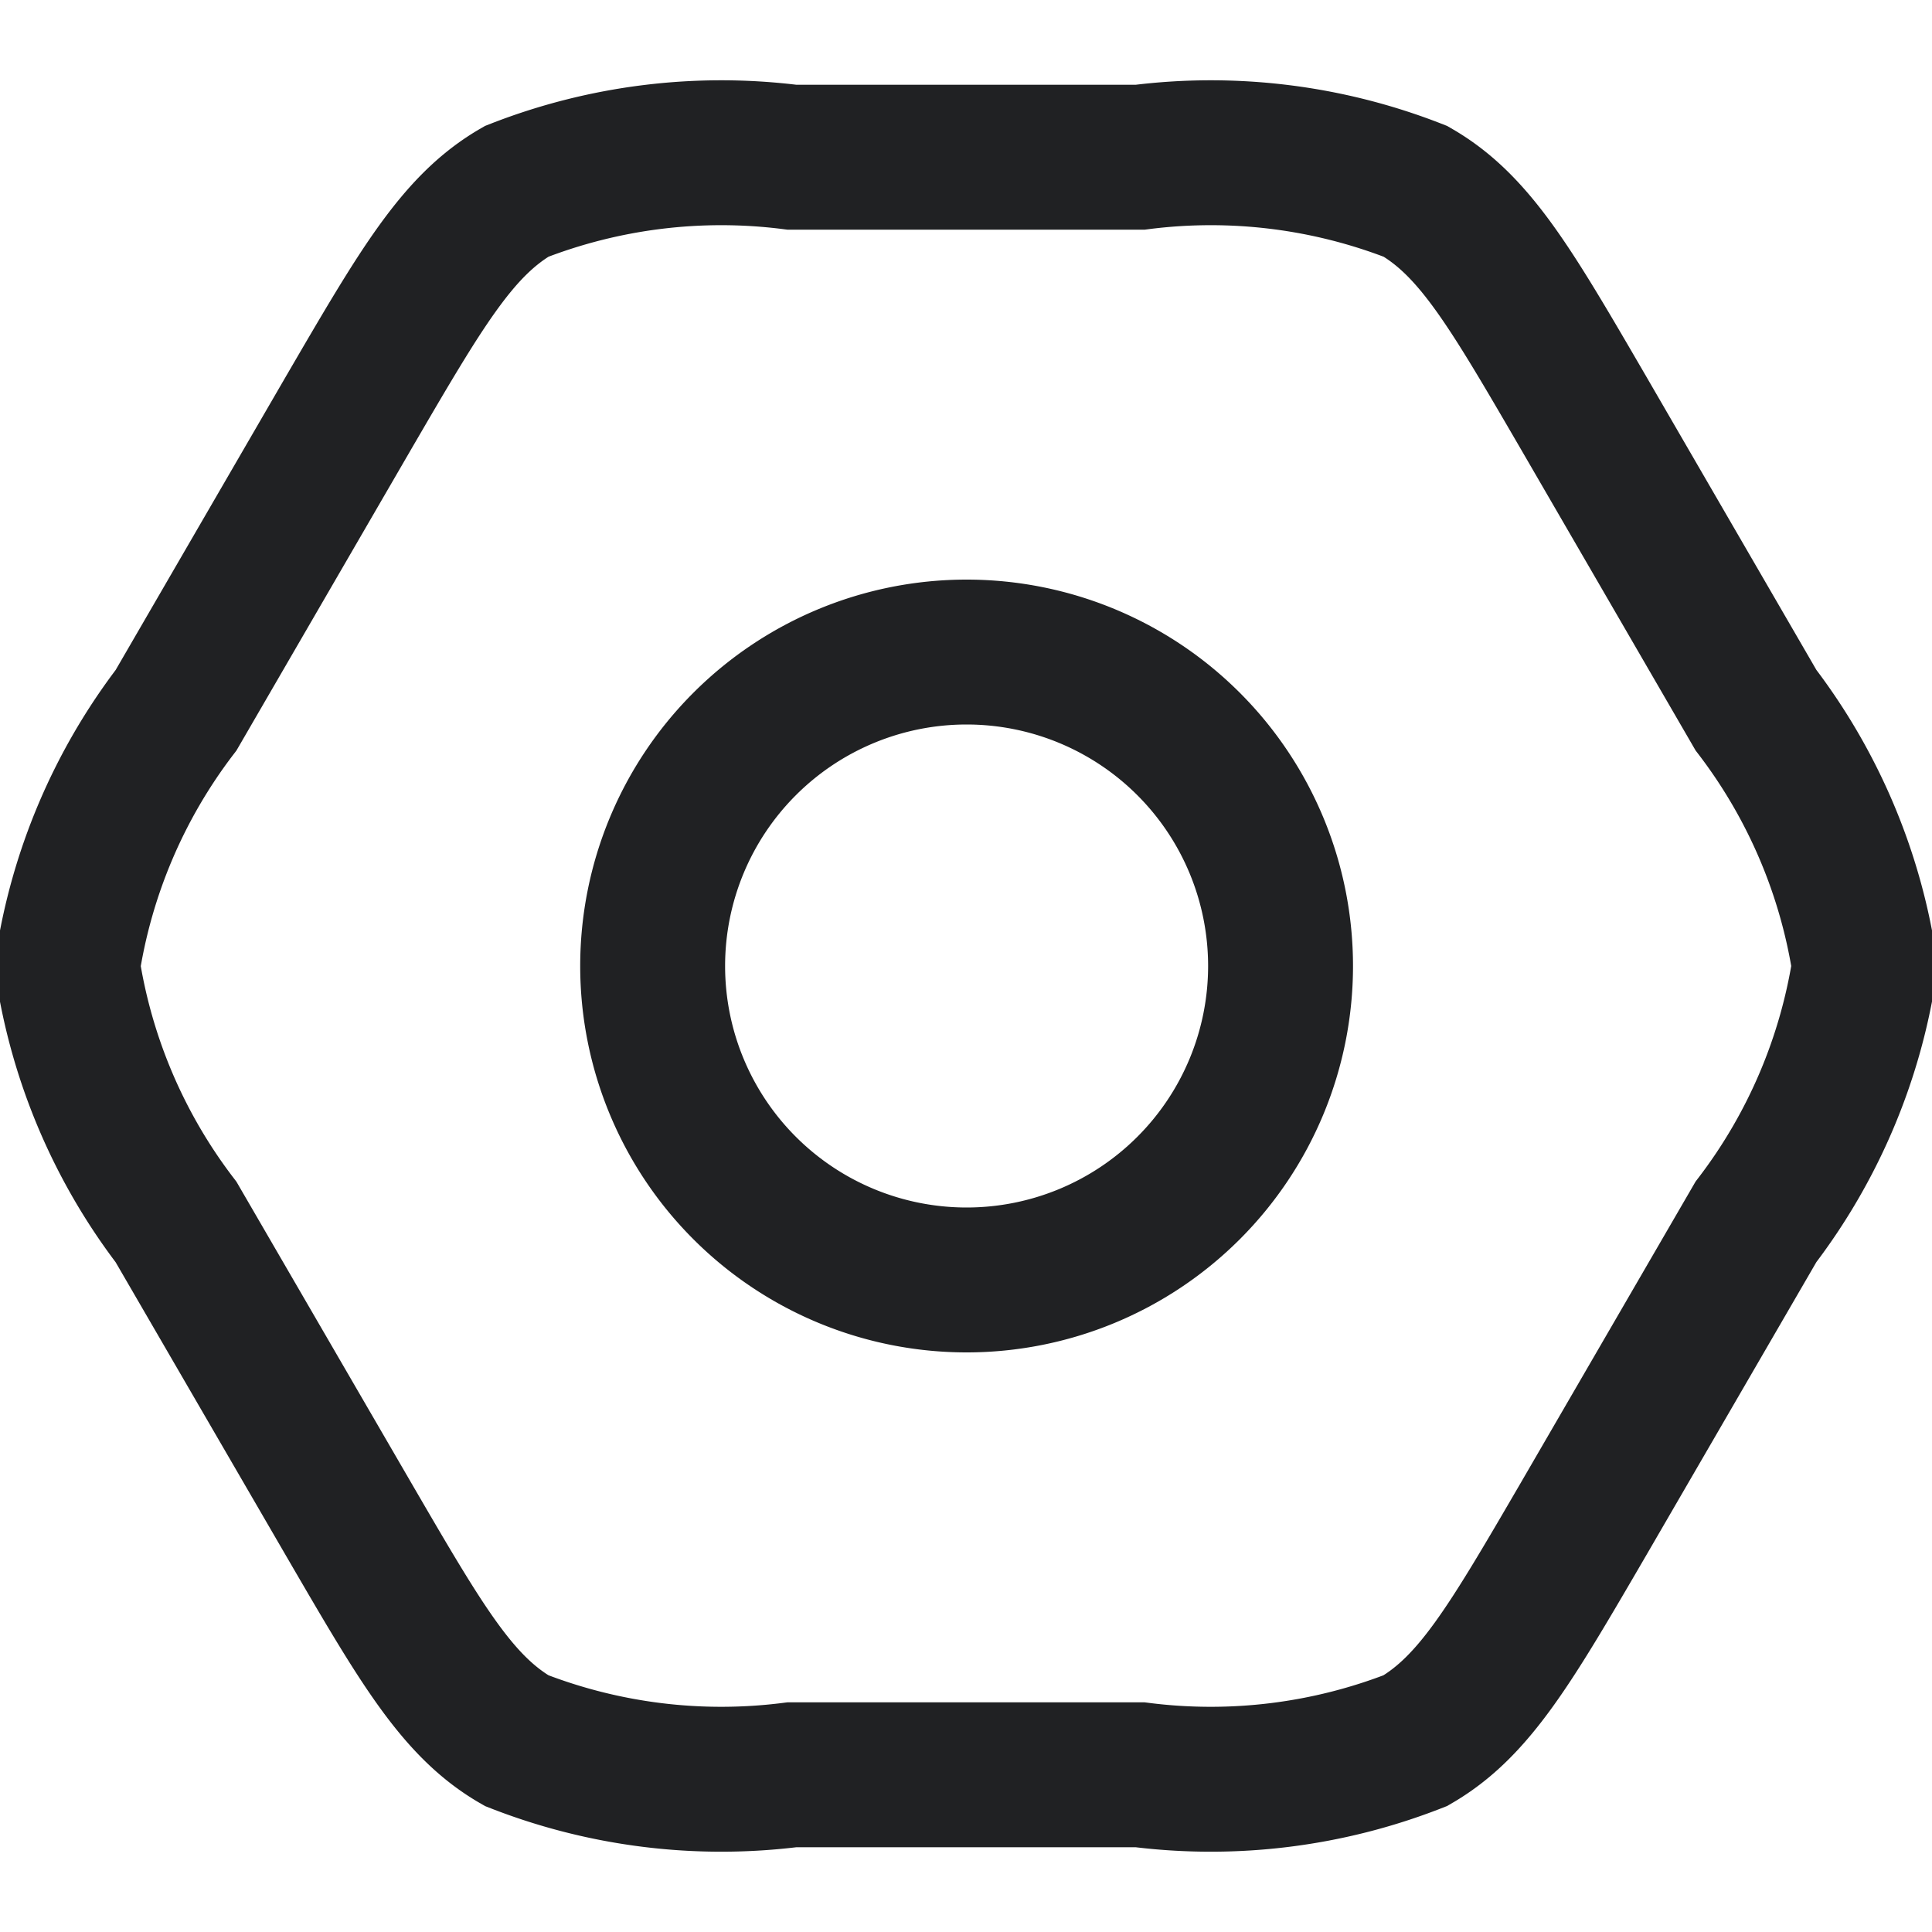 <svg xmlns="http://www.w3.org/2000/svg" xmlns:xlink="http://www.w3.org/1999/xlink" width="16" height="16" viewBox="0 0 16 16">
  <defs>
    <clipPath id="clip-path">
      <rect id="Rectangle_5763" data-name="Rectangle 5763" width="16" height="16" transform="translate(24 809)" fill="#fff" stroke="#202123" stroke-width="1.2"/>
    </clipPath>
  </defs>
  <g id="Mask_Group_889" data-name="Mask Group 889" transform="translate(-24 -809)" clip-path="url(#clip-path)">
    <g id="settings-03-stroke-rounded" transform="translate(23.07 808.07)">
      <path id="Path_7186" data-name="Path 7186" d="M11.535,8.93a2.6,2.6,0,1,1-2.6-2.6A2.6,2.6,0,0,1,11.535,8.93Z" fill="none" stroke="#202123" stroke-width="1.2"/>
      <path id="Path_7187" data-name="Path 7187" d="M15.472,6.811a4.628,4.628,0,0,1,.9,2.119,4.628,4.628,0,0,1-.9,2.119L14.04,13.517c-.6,1.03-.9,1.545-1.388,1.828a4.65,4.65,0,0,1-2.281.283H7.489a4.651,4.651,0,0,1-2.281-.283c-.491-.283-.79-.8-1.388-1.828L2.388,11.05a4.629,4.629,0,0,1-.9-2.119,4.629,4.629,0,0,1,.9-2.119L3.82,4.343c.6-1.03.9-1.545,1.388-1.828a4.65,4.65,0,0,1,2.281-.283h2.883a4.65,4.65,0,0,1,2.281.283c.491.283.79.8,1.388,1.828Z" fill="none" stroke="#202123" stroke-width="1.2"/>
    </g>
  </g>
</svg>
